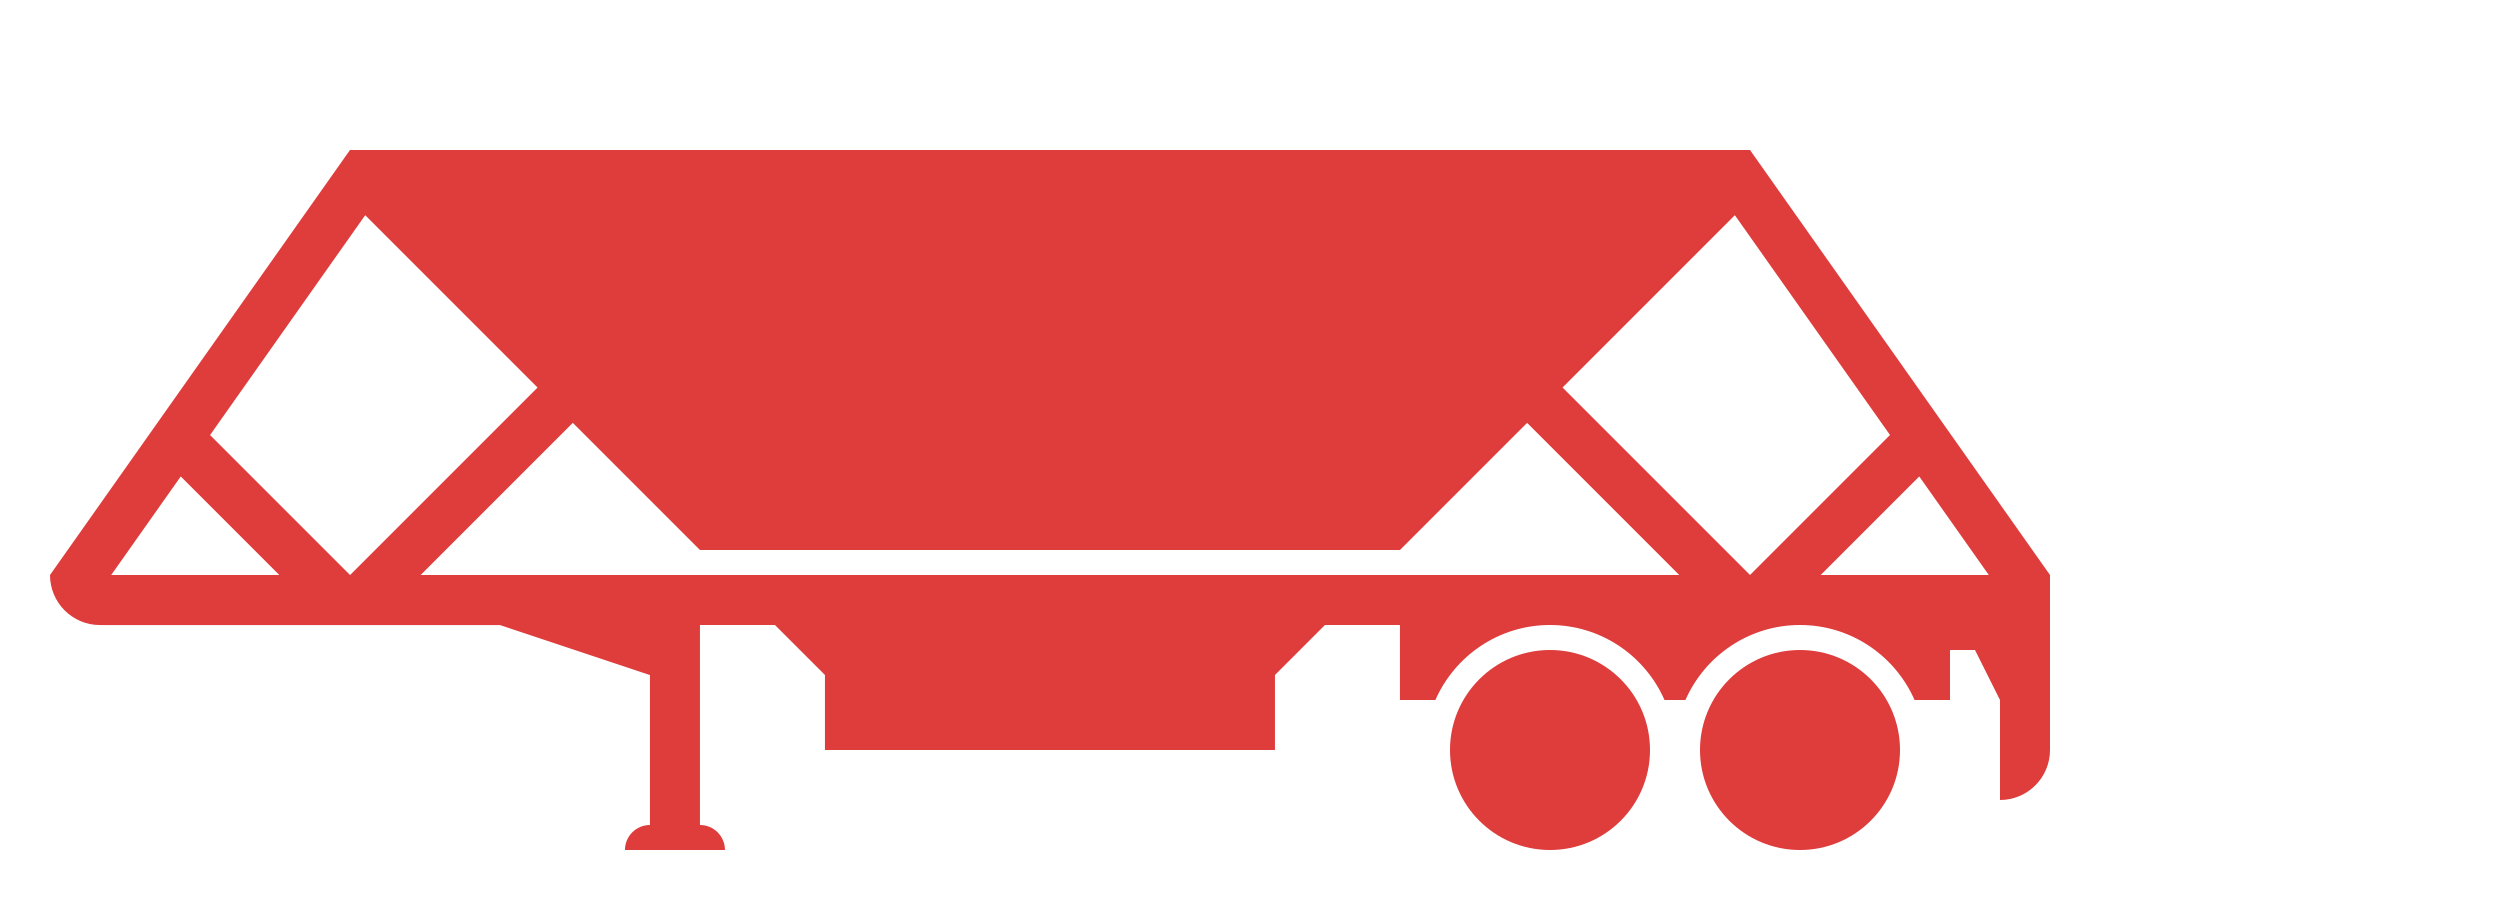 <svg width="50" height="18" viewBox="0 0 50 18" fill="none" xmlns="http://www.w3.org/2000/svg">
<path d="M36 17C34.895 17 34 16.105 34 15C34 13.895 34.895 13 36 13C37.105 13 38 13.895 38 15C38 16.105 37.105 17 36 17Z" fill="#DF3C3C"/>
<path d="M31 17C29.895 17 29 16.105 29 15C29 13.895 29.895 13 31 13C32.105 13 33 13.895 33 15C33 16.105 32.105 17 31 17Z" fill="#DF3C3C"/>
<path d="M7 3H35L41 11.5V15C41 15.552 40.552 16 40 16V14L39.5 13H39V14H38.291C37.904 13.118 37.023 12.5 36 12.5C34.977 12.5 34.096 13.118 33.709 14H33.29C32.903 13.118 32.022 12.5 30.999 12.5C29.976 12.5 29.095 13.118 28.708 14H27.999V12.5H26.499L25.499 13.5V15H16.499V13.5L15.499 12.5H13.999V16.5C14.275 16.5 14.499 16.724 14.499 17H12.499C12.499 16.724 12.723 16.5 12.999 16.5V13.501L9.999 12.501H1.999C1.447 12.501 1 12.052 1 11.5L6.999 3.001L7 3ZM39.776 11.5L38.385 9.529L36.414 11.5H39.776ZM35 11.5L37.8 8.7L34.697 4.304L31.251 7.75L35.001 11.5H35ZM33.585 11.5L30.542 8.457L27.999 11H13.999L11.456 8.457L8.413 11.5H33.585ZM7.304 4.304L4.201 8.701L7.001 11.501L10.751 7.751L7.304 4.304ZM5.586 11.5L3.615 9.529L2.224 11.5H5.586Z" fill="#DF3C3C"/>
</svg>
